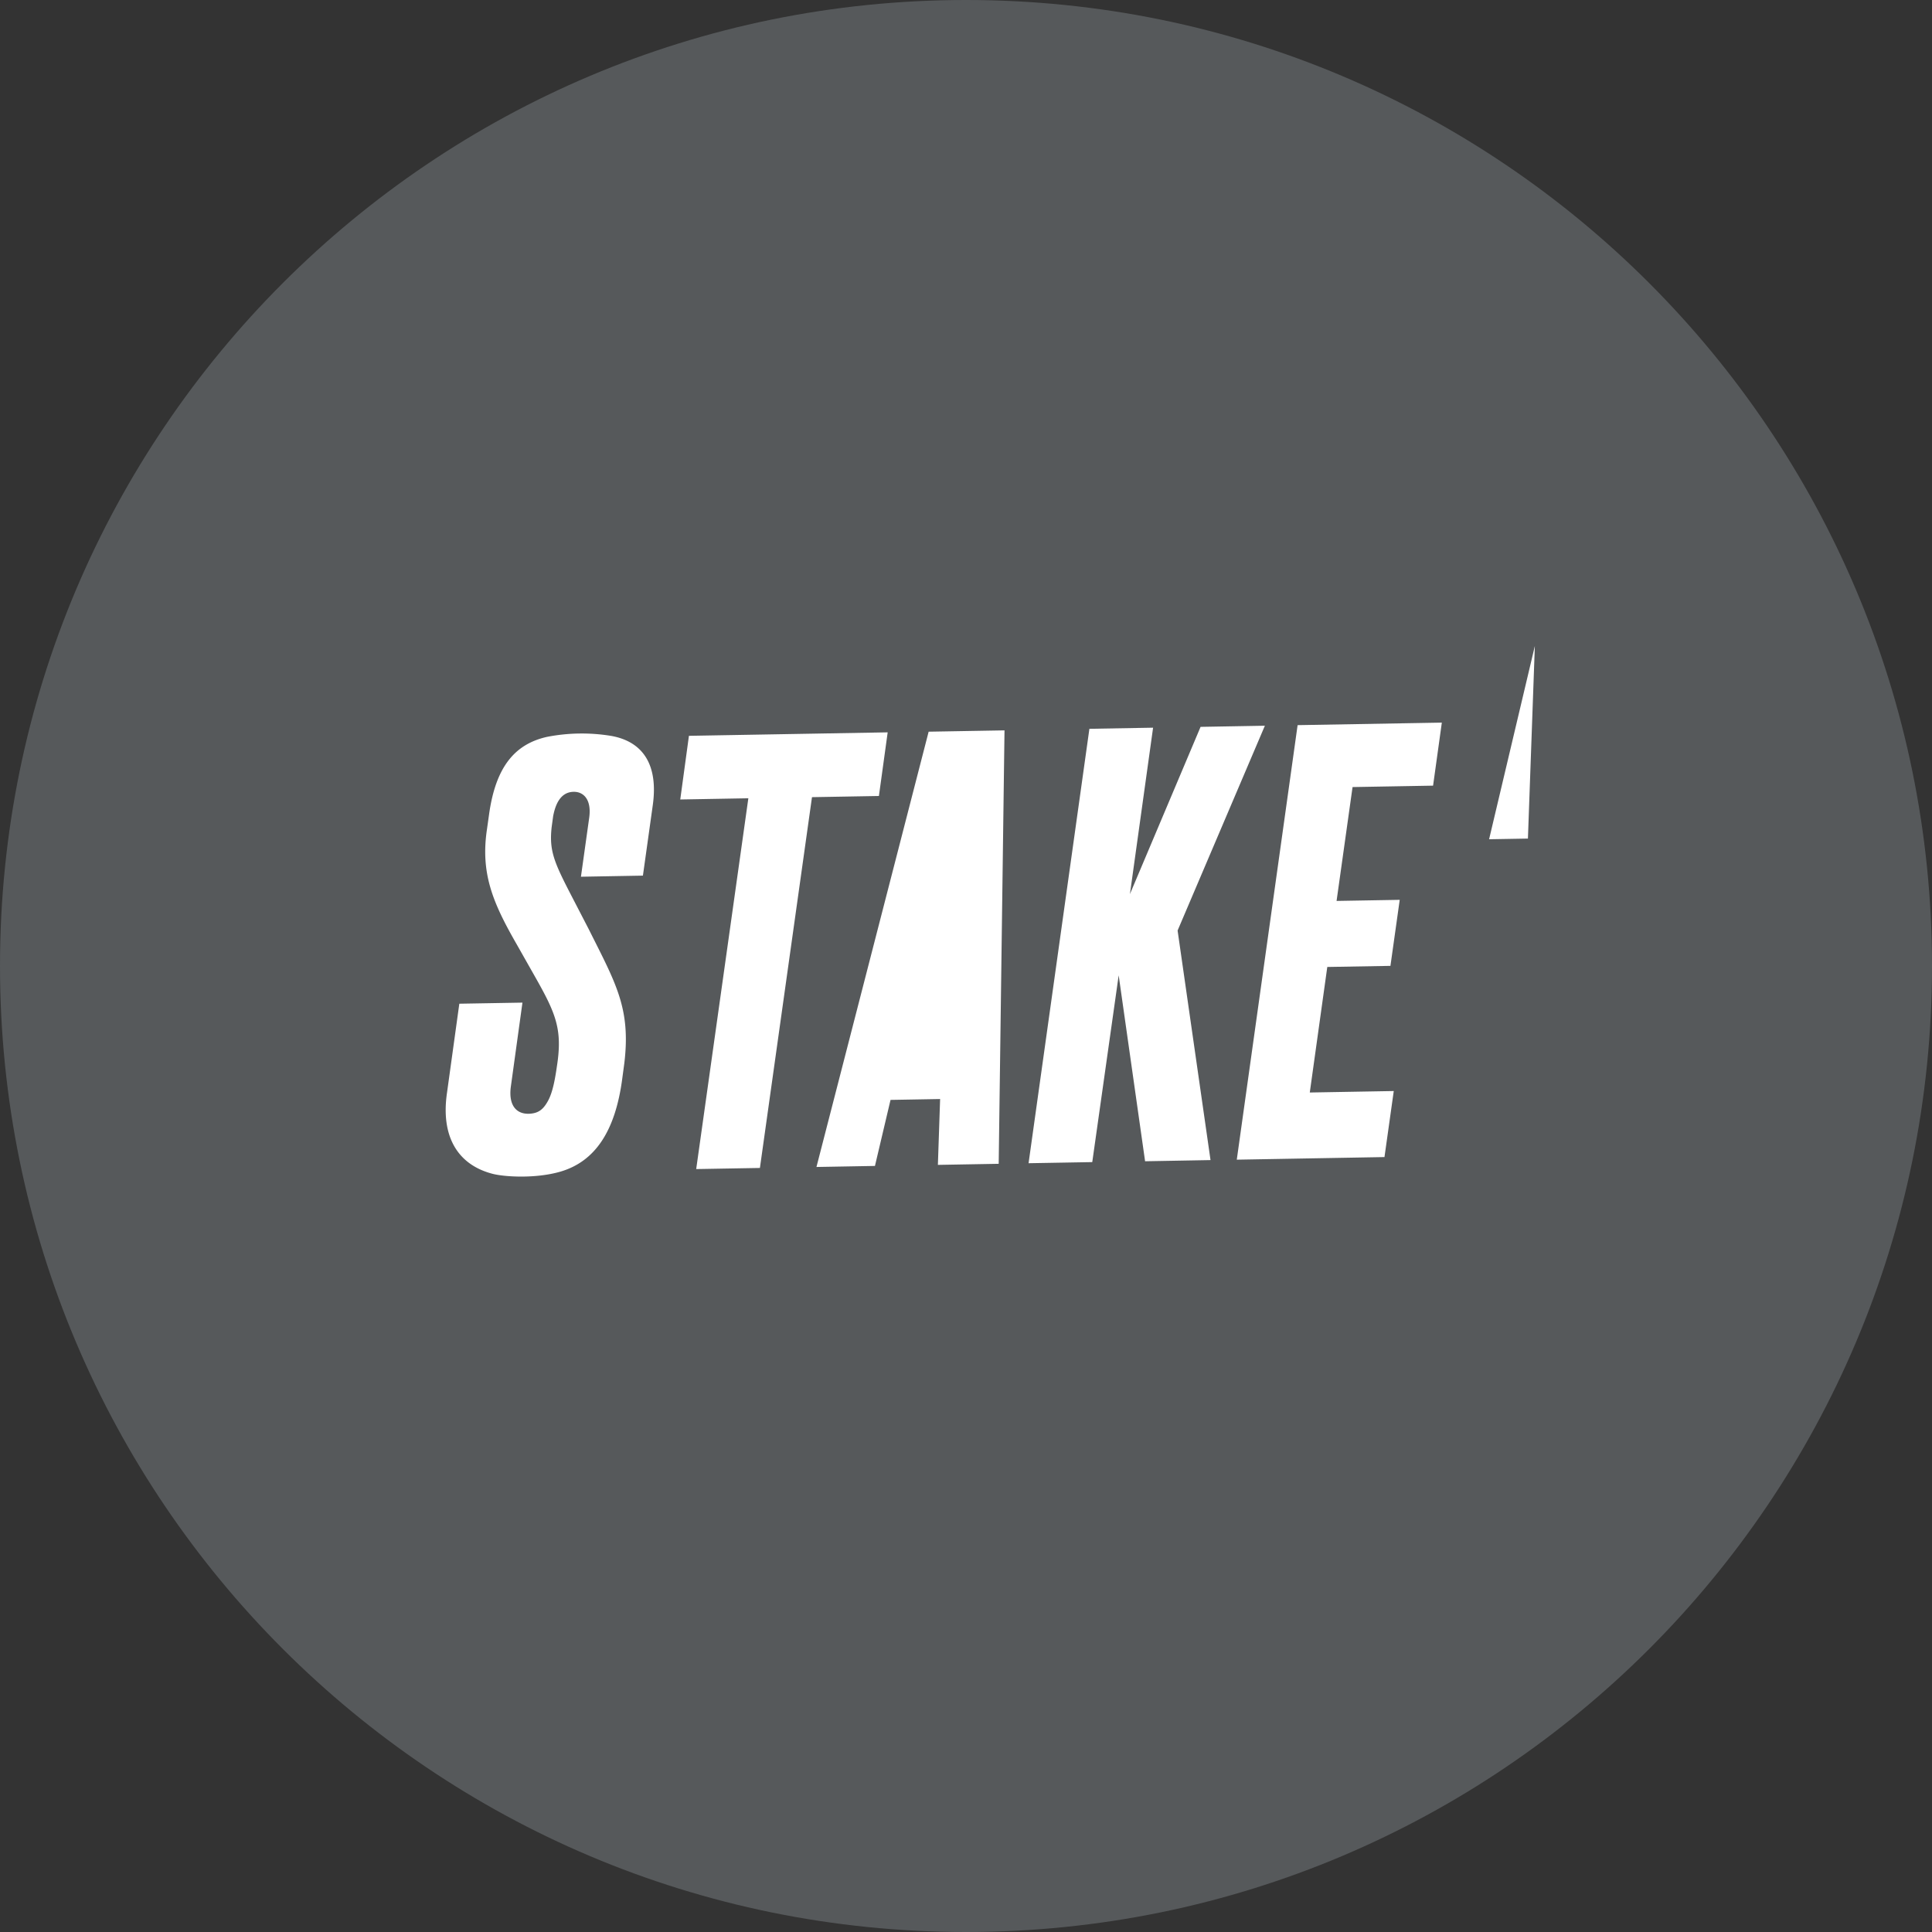 <svg width="1024" height="1024" fill="none" xmlns="http://www.w3.org/2000/svg"><rect width="100%" height="100%" fill="#333333" stroke="none"/><g clip-path="url(#a)"><path d="M512 1024c282.77 0 512-229.23 512-512S794.77 0 512 0 0 229.23 0 512s229.23 512 512 512Z" fill="#56595B"/><path d="M324.22 390.09a96.202 96.202 0 0 0-34.21.45c-17.56 3.89-27.37 16.47-30.8 41.15l-1.09 7.74c-3.54 23.52 3.13 39.13 15.79 61.16l9.51 16.8c11.09 19.57 14.8 28 11.8 47.44-1 7-2.24 14-4.72 18.56-2.48 4.56-5 6.55-9.52 6.89-6.68.51-11.6-3.71-10.24-14.23l6.17-44.64-33.46.58-6.55 47.35c-3.31 23 5.64 38 24.18 42.81 6.37 1.65 22.77 2.62 35.75-1.1 18.34-5.28 29.3-21.16 33-49.52l1.08-8.05c3.48-29.08-4.49-42.21-18.87-71l-9.21-17.79c-9.21-17.79-11.8-23.87-10.45-36.24l.81-5.93c.94-4.74 3.16-12.71 10.84-12.84 5.31-.09 9.59 4.15 8.26 13.74l-4.38 31.26 32.85-.58 5.24-37.43c2.86-20.67-4.66-33.39-21.78-36.58Zm146.27-1.93L365.15 390l-4.6 33.74 36.09-.64L369 619.63l33.77-.59 27.6-196.53 35.47-.62 4.65-33.73Zm-37.75 230.36 31-.55 8.26-35 26.28-.46-1.18 34.9 32.23-.57 3.08-229.73-40.21.7-59.46 230.71Zm237.67-233.87-34.08.6-37.45 88.65 12.28-88.21-33.76.59-32.24 230.25 33.76-.59 14-99 14 98.55 34.68-.62-17.45-121.67 46.26-108.55Zm-14.89 230 78.28-1.38 4.92-35-44.51.78 9.28-66.54 33.47-.58 4.92-35-33.47.58 8.47-60.35 42.68-.75L764.2 383l-76.44 1.34-32.24 230.31Zm133.73-169.83 20.58-.36 3.67-102.08-24.25 102.44Z" fill="#fff"/></g><defs><clipPath id="a"><path fill="#fff" d="M0 0h1024v1024H0z"/></clipPath></defs></svg>